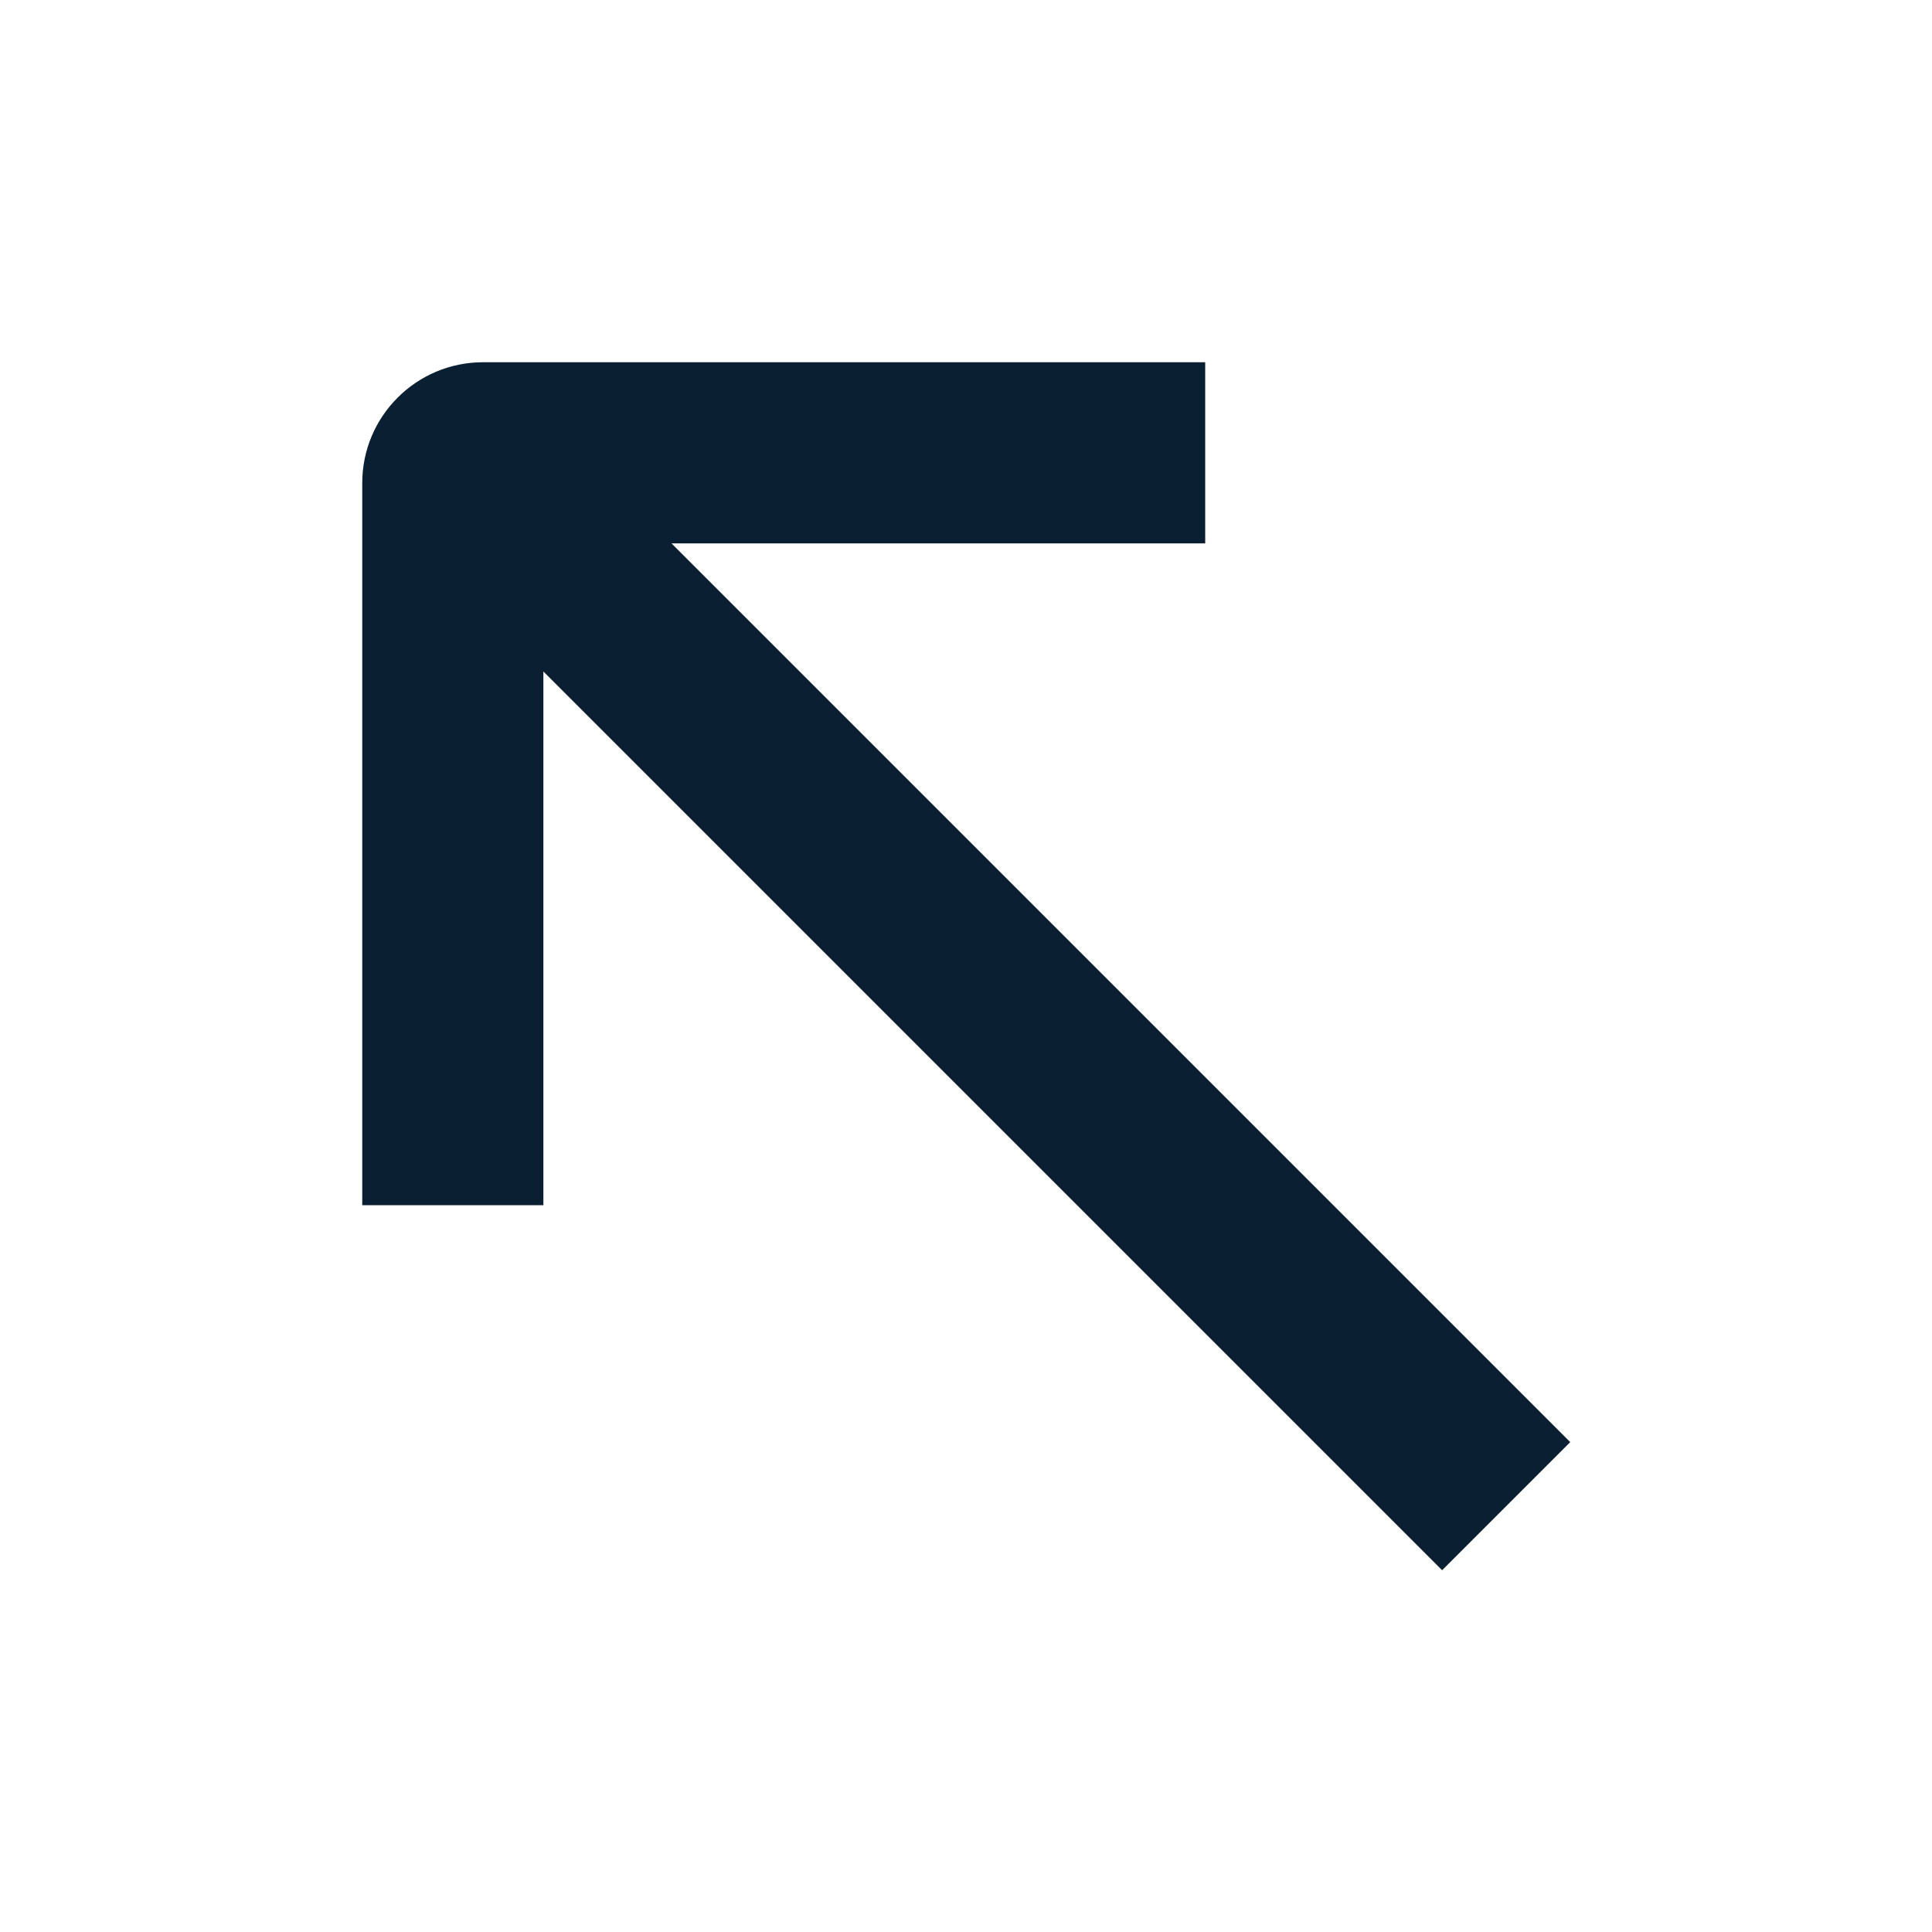 <svg width="16" height="16" viewBox="0 0 16 16" fill="none" xmlns="http://www.w3.org/2000/svg">
    <path fill-rule="evenodd" clip-rule="evenodd" d="M9.981 3L4 3C3.448 3 3 3.448 3 4L3 9.981L4.5 9.981L4.5 5.561L11.943 13.004L13.004 11.943L5.561 4.5L9.981 4.5V3Z" fill="#0B1F33"/>
</svg>
